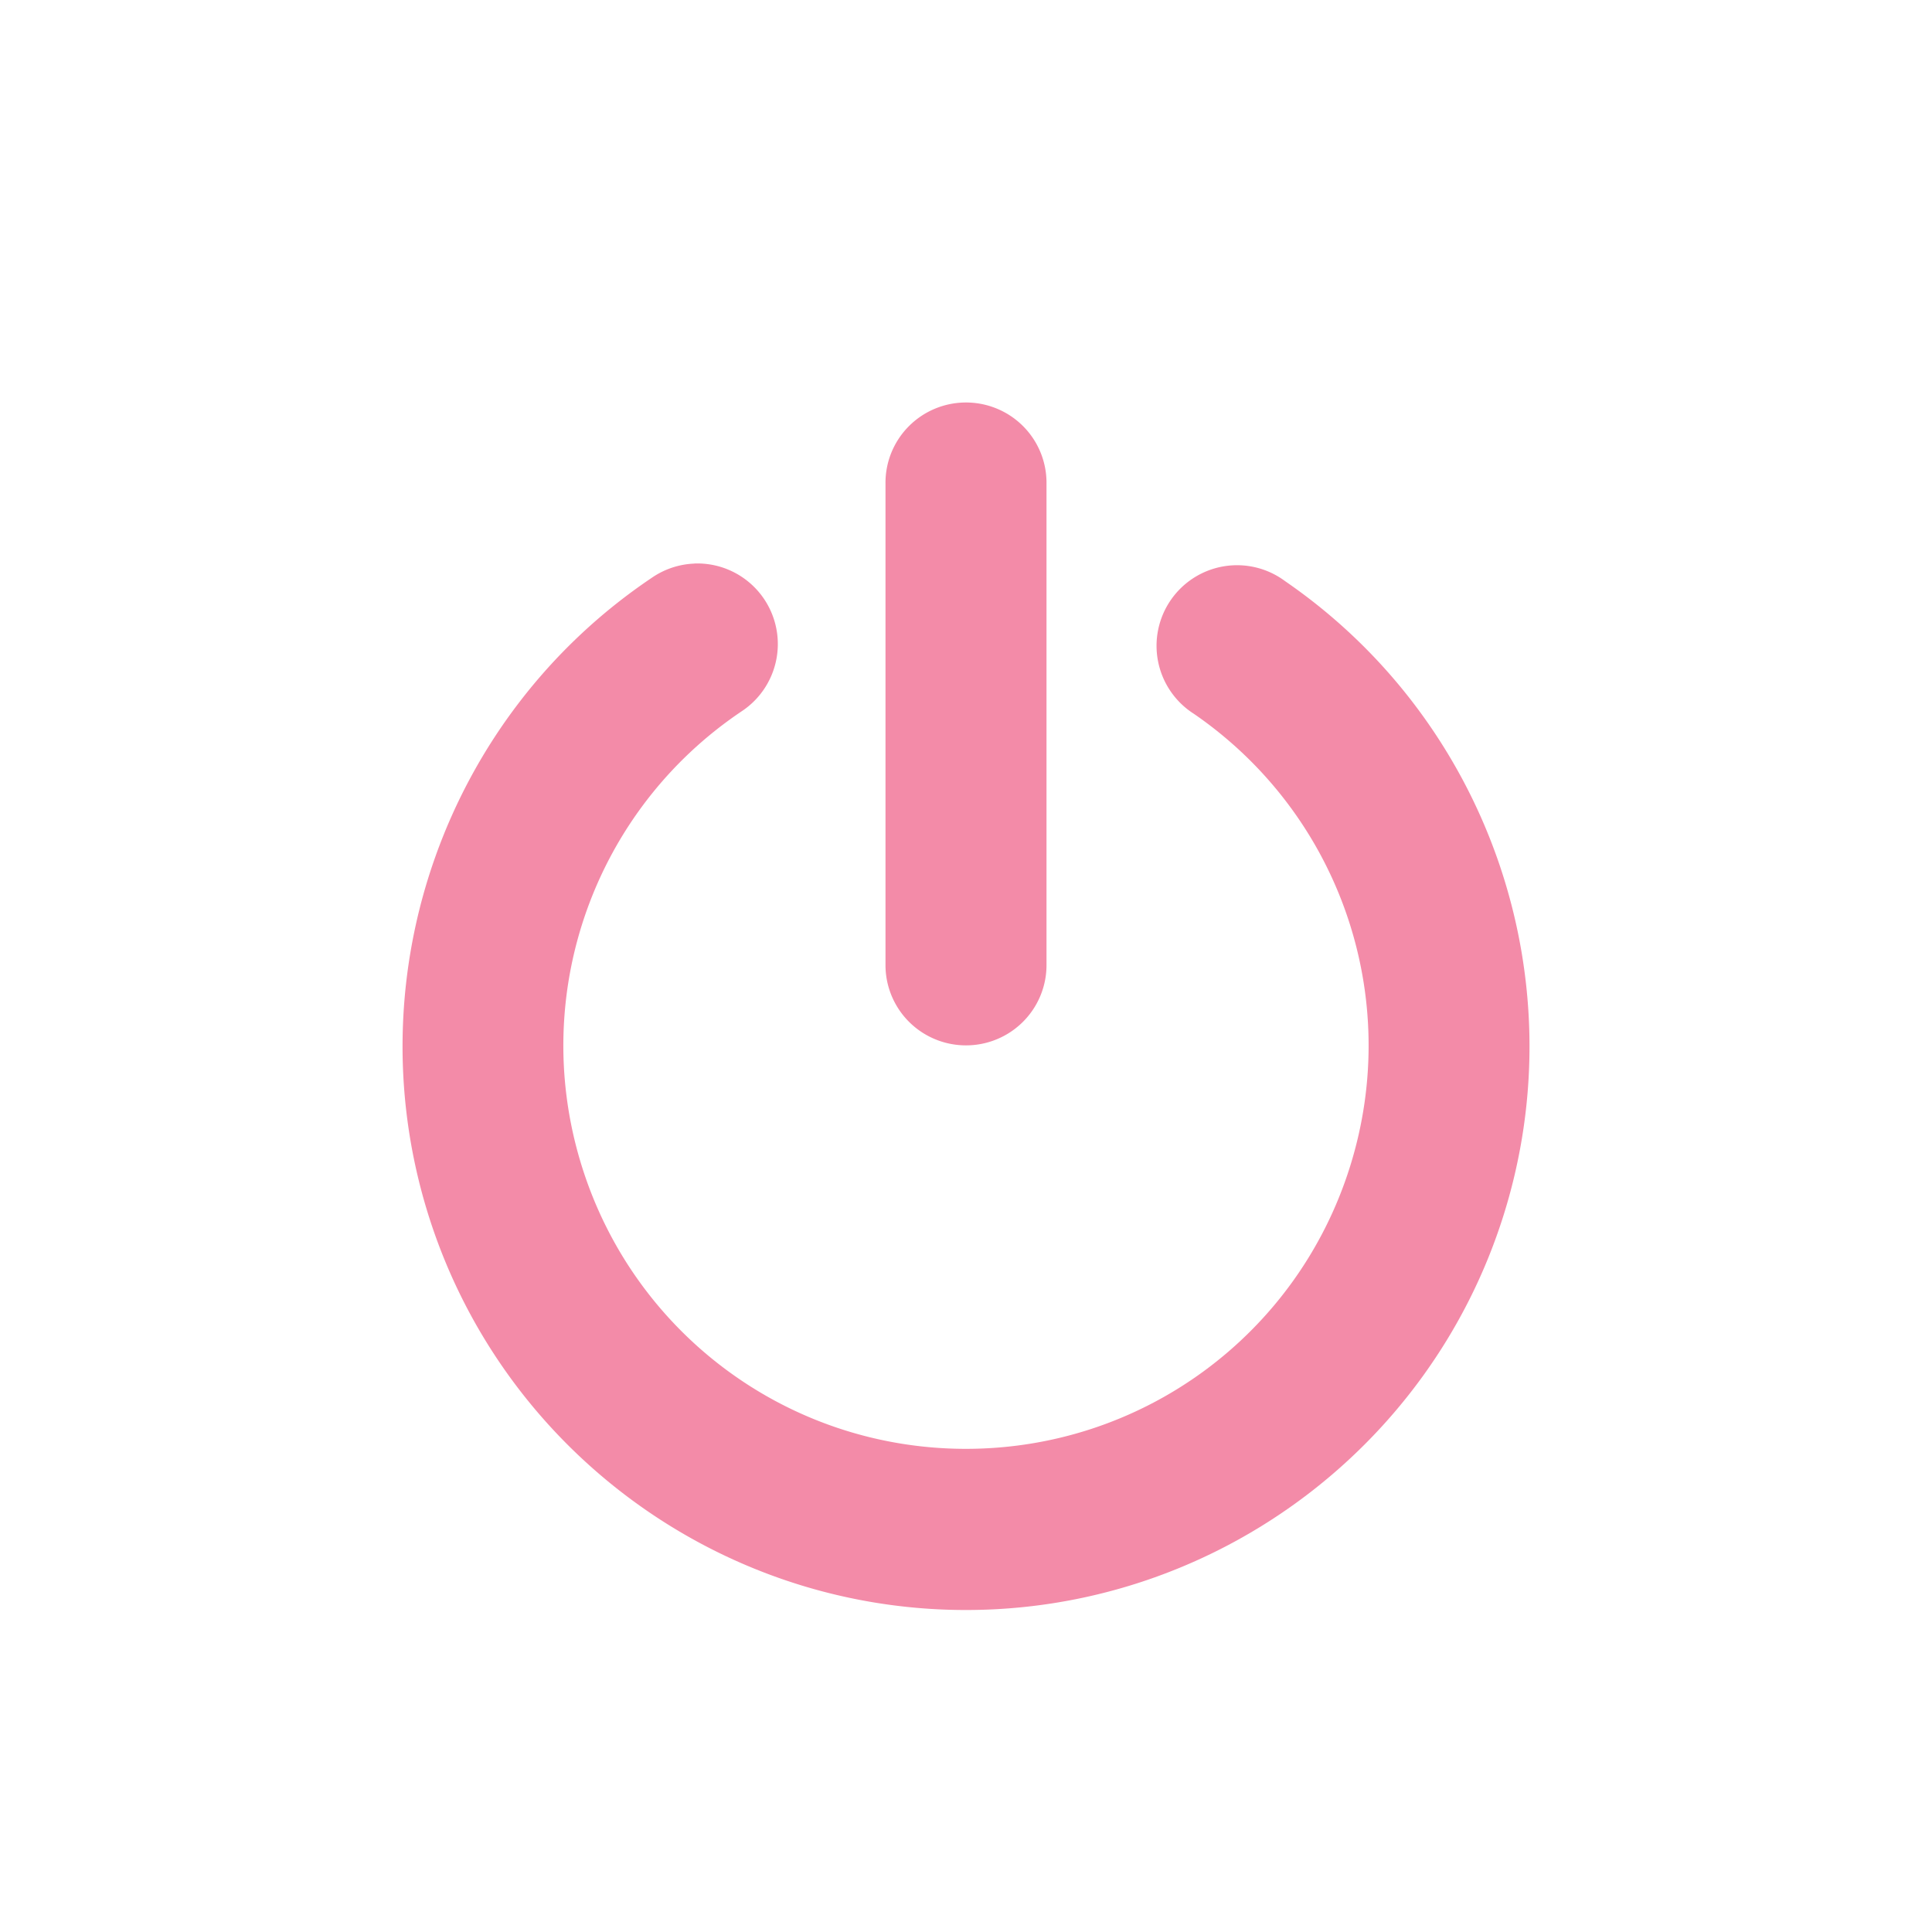 <svg xmlns="http://www.w3.org/2000/svg" width="24" height="24" version="1.1">
 <path style="fill:#f38ba8" class="ColorScheme-Text" d="M 11.985,5 A 1,0.997 0 0 0 11,6.01 V 11.989 a 1,0.997 0 1 0 2,0 V 6.01 a 1,0.997 0 0 0 -1.015,-1.01 z m -3.356,2.001 a 1,1.001 0 0 0 -0.533,0.177 c -2.547,1.713 -3.684,4.9 -2.797,7.841 0.887,2.941 3.595,4.965 6.664,4.981 3.069,0.016 5.799,-1.98 6.717,-4.911 0.918,-2.931 -0.185,-6.129 -2.715,-7.869 a 1,1.001 0 1 0 -1.133,1.648 c 1.813,1.247 2.597,3.521 1.939,5.622 -0.658,2.101 -2.598,3.519 -4.798,3.508 -2.199,-0.012 -4.124,-1.45 -4.76,-3.558 -0.636,-2.107 0.172,-4.374 1.997,-5.602 a 1,1.001 0 0 0 -0.582,-1.838 z"/>
</svg>
